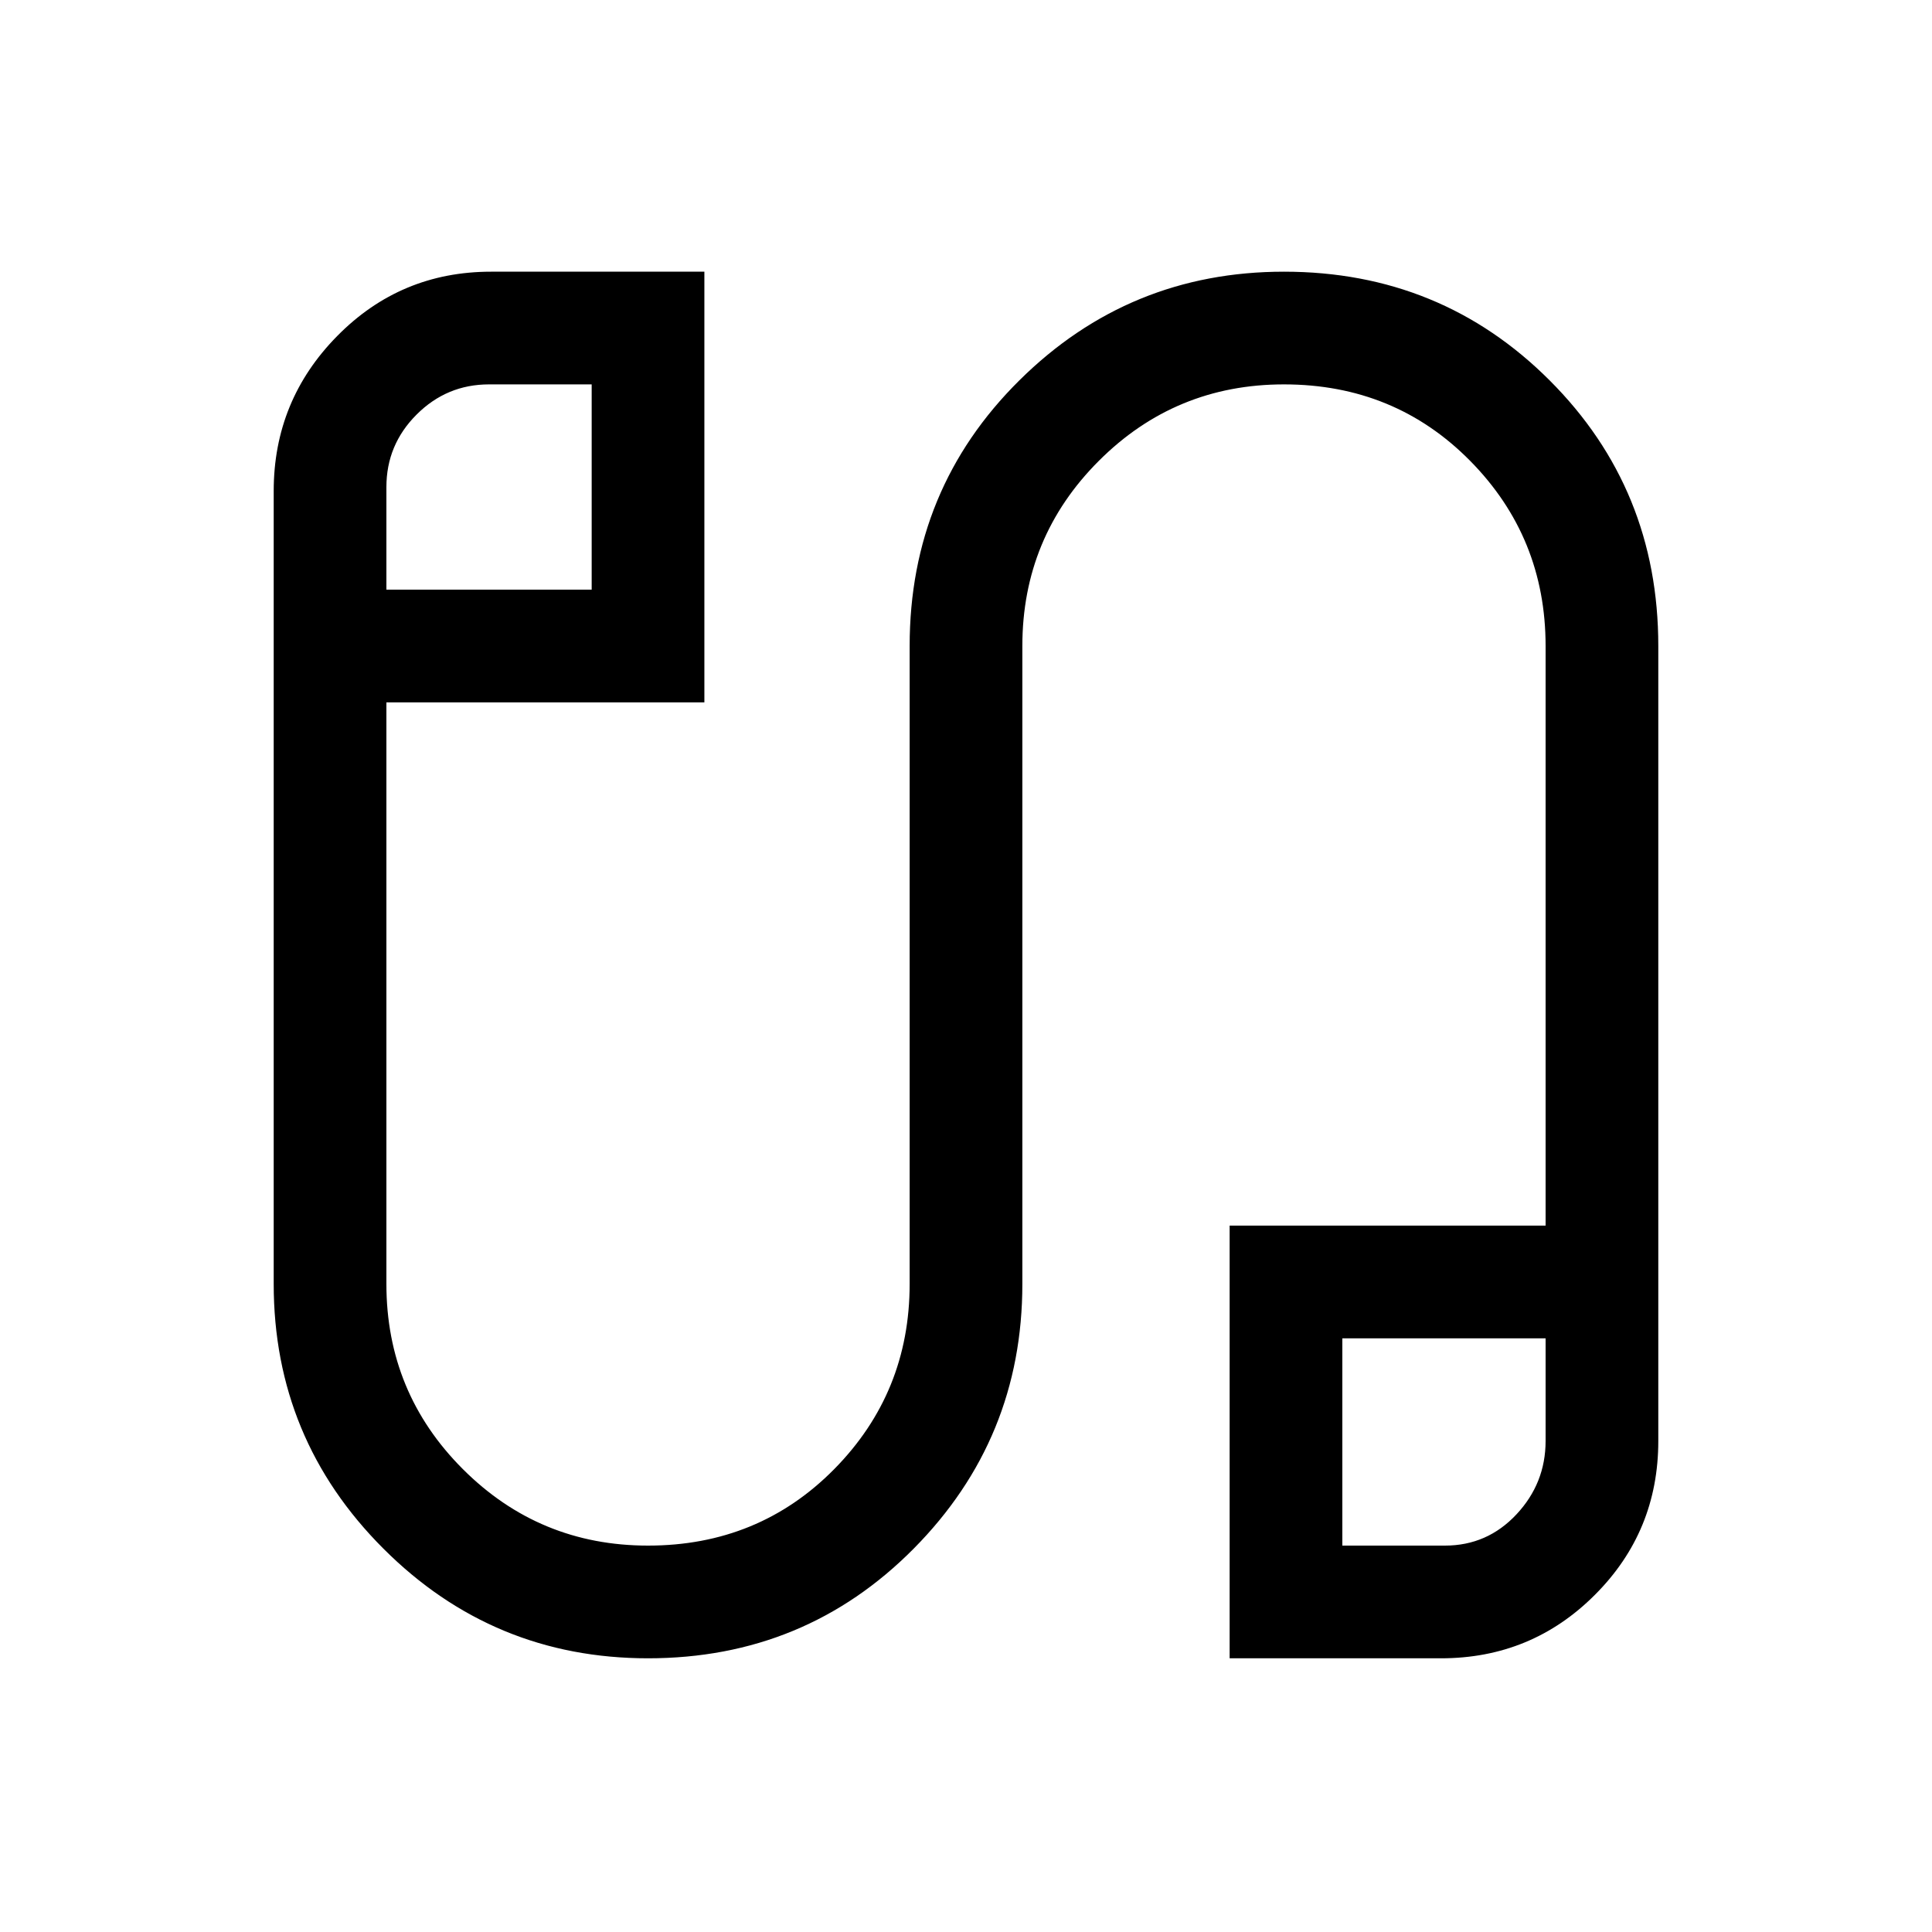<svg xmlns="http://www.w3.org/2000/svg" height="24" width="24"><path d="M8.05 20.6q-1.925 0-3.287-1.362Q3.4 17.875 3.4 15.95V6.1q0-1.125.788-1.925.787-.8 1.912-.8h2.65v5.35H4.8v7.225q0 1.35.95 2.3.95.95 2.3.95 1.375 0 2.313-.95.937-.95.937-2.3V8.025q0-1.95 1.363-3.3 1.362-1.35 3.287-1.35 1.95 0 3.3 1.35 1.35 1.35 1.35 3.3V17.9q0 1.125-.788 1.912-.787.788-1.912.788h-2.625v-5.375H19.2v-7.2q0-1.35-.937-2.3-.938-.95-2.313-.95-1.35 0-2.3.95-.95.95-.95 2.3v7.925q0 1.925-1.35 3.288Q10 20.6 8.05 20.6ZM4.8 7.325h2.55v-2.55H6.075q-.525 0-.9.375t-.375.9ZM16.675 19.2h1.275q.525 0 .888-.388.362-.387.362-.912v-1.275h-2.525ZM6.075 6.05ZM17.95 17.9Z"/></svg>